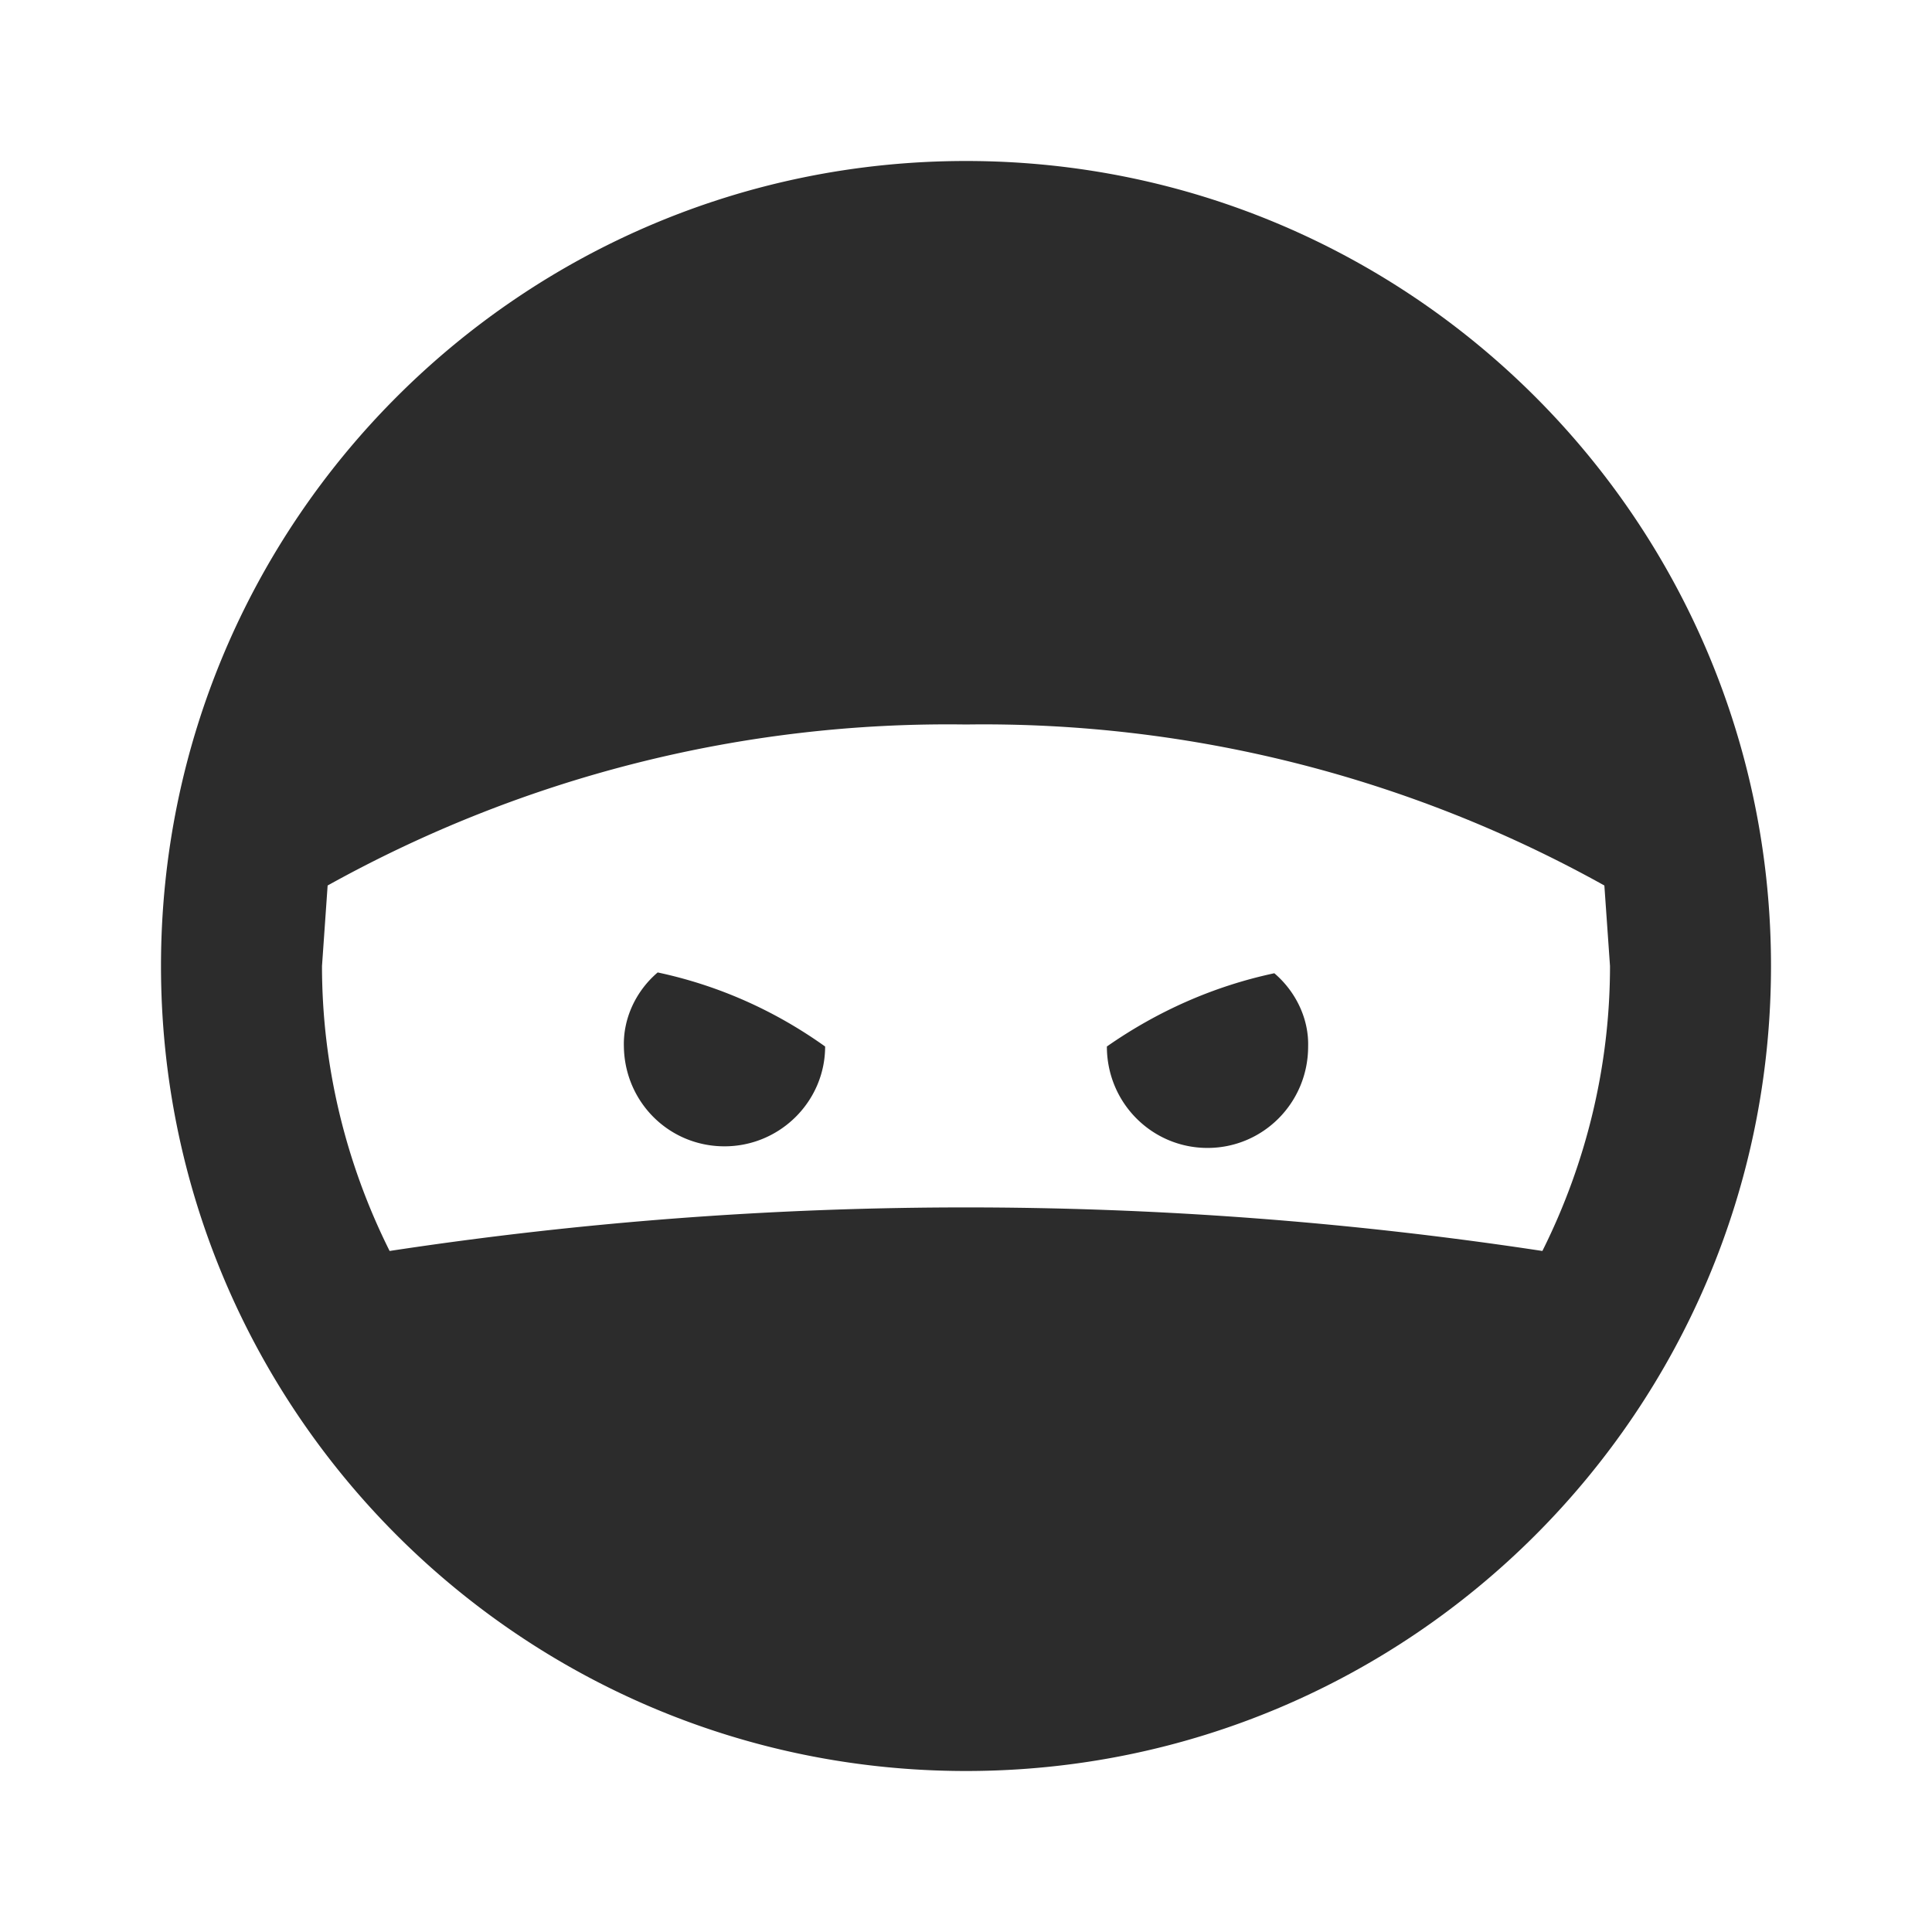 <?xml version="1.0" standalone="no"?><!DOCTYPE svg PUBLIC "-//W3C//DTD SVG 1.1//EN" "http://www.w3.org/Graphics/SVG/1.1/DTD/svg11.dtd"><svg t="1712747375448" class="icon" viewBox="0 0 1024 1024" version="1.1" xmlns="http://www.w3.org/2000/svg" p-id="4783" xmlns:xlink="http://www.w3.org/1999/xlink" width="200" height="200"><path d="M330.667 554.667c-0.427-14.933 6.4-29.44 17.92-39.253 32 6.827 61.867 20.053 88.747 39.253 0 29.013-23.893 52.907-53.333 52.907S331.093 584.107 330.667 554.667z m256 0c26.88-18.773 56.747-32 88.747-38.827 11.52 9.813 18.347 24.32 17.92 38.827 0 29.867-23.893 53.76-53.333 53.76s-53.333-23.893-53.333-53.76zM512 384c-118.187-1.707-234.667 27.733-338.347 85.333L170.667 512c0 52.48 12.373 104.107 35.84 151.04a2032.725 2032.725 0 0 1 610.987 0c23.467-46.933 35.84-98.56 35.84-151.04l-2.987-42.667A676.224 676.224 0 0 0 512 384z m0-298.667c235.648 0 426.667 191.019 426.667 426.667s-191.019 426.667-426.667 426.667S85.333 747.648 85.333 512 276.352 85.333 512 85.333z" p-id="4784" fill="#2c2c2c"></path></svg>